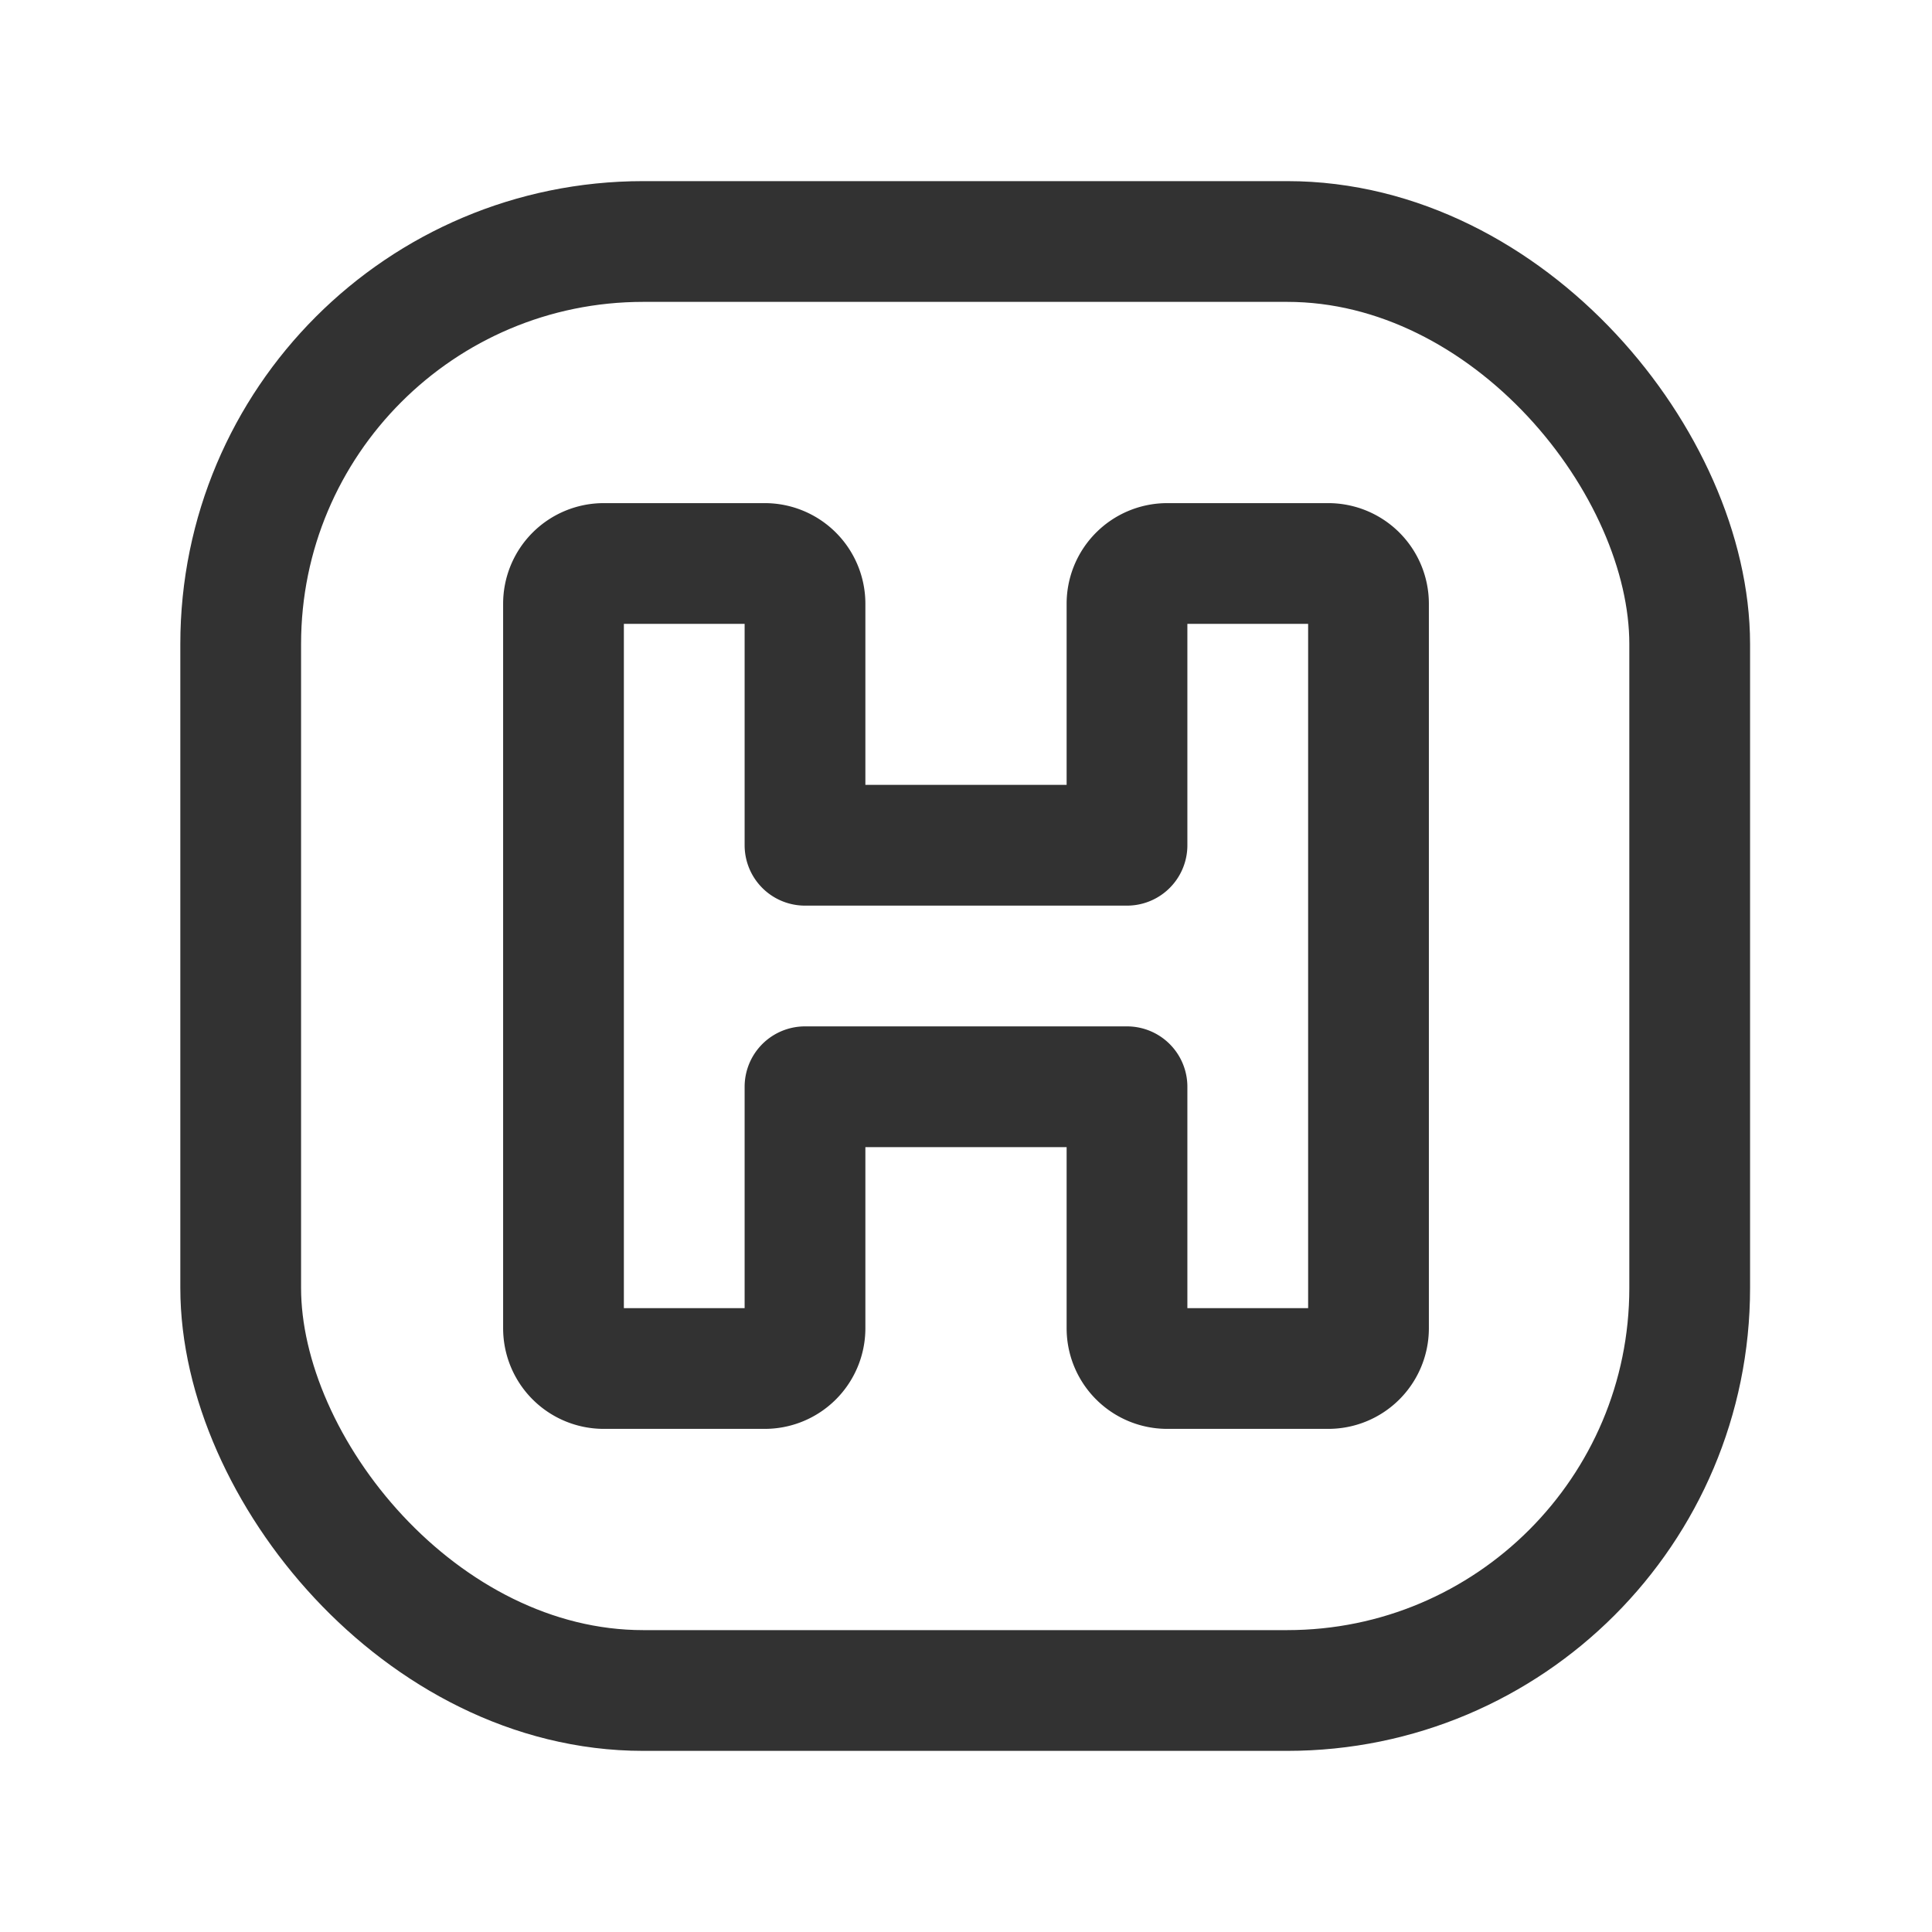 <svg id="Layer_3" data-name="Layer 3" xmlns="http://www.w3.org/2000/svg" viewBox="0 0 24 24"><path d="M14,10.5v-3a.5.5,0,0,1,.5-.5h2a.5.5,0,0,1,.5.5v9a.5.5,0,0,1-.5.5h-2a.5.5,0,0,1-.5-.5v-3H10v3a.5.5,0,0,1-.5.5h-2a.5.5,0,0,1-.5-.5v-9A.5.5,0,0,1,7.5,7h2a.5.5,0,0,1,.5.5v3Z" fill="none" stroke="#323232" stroke-linecap="round" stroke-linejoin="round" stroke-width="1.5"/><rect x="2.99" y="3" width="18" height="18" rx="5" stroke-width="1.5" stroke="#323232" stroke-linecap="round" stroke-linejoin="round" fill="none"/><path d="M0,0H24V24H0Z" fill="none"/></svg>